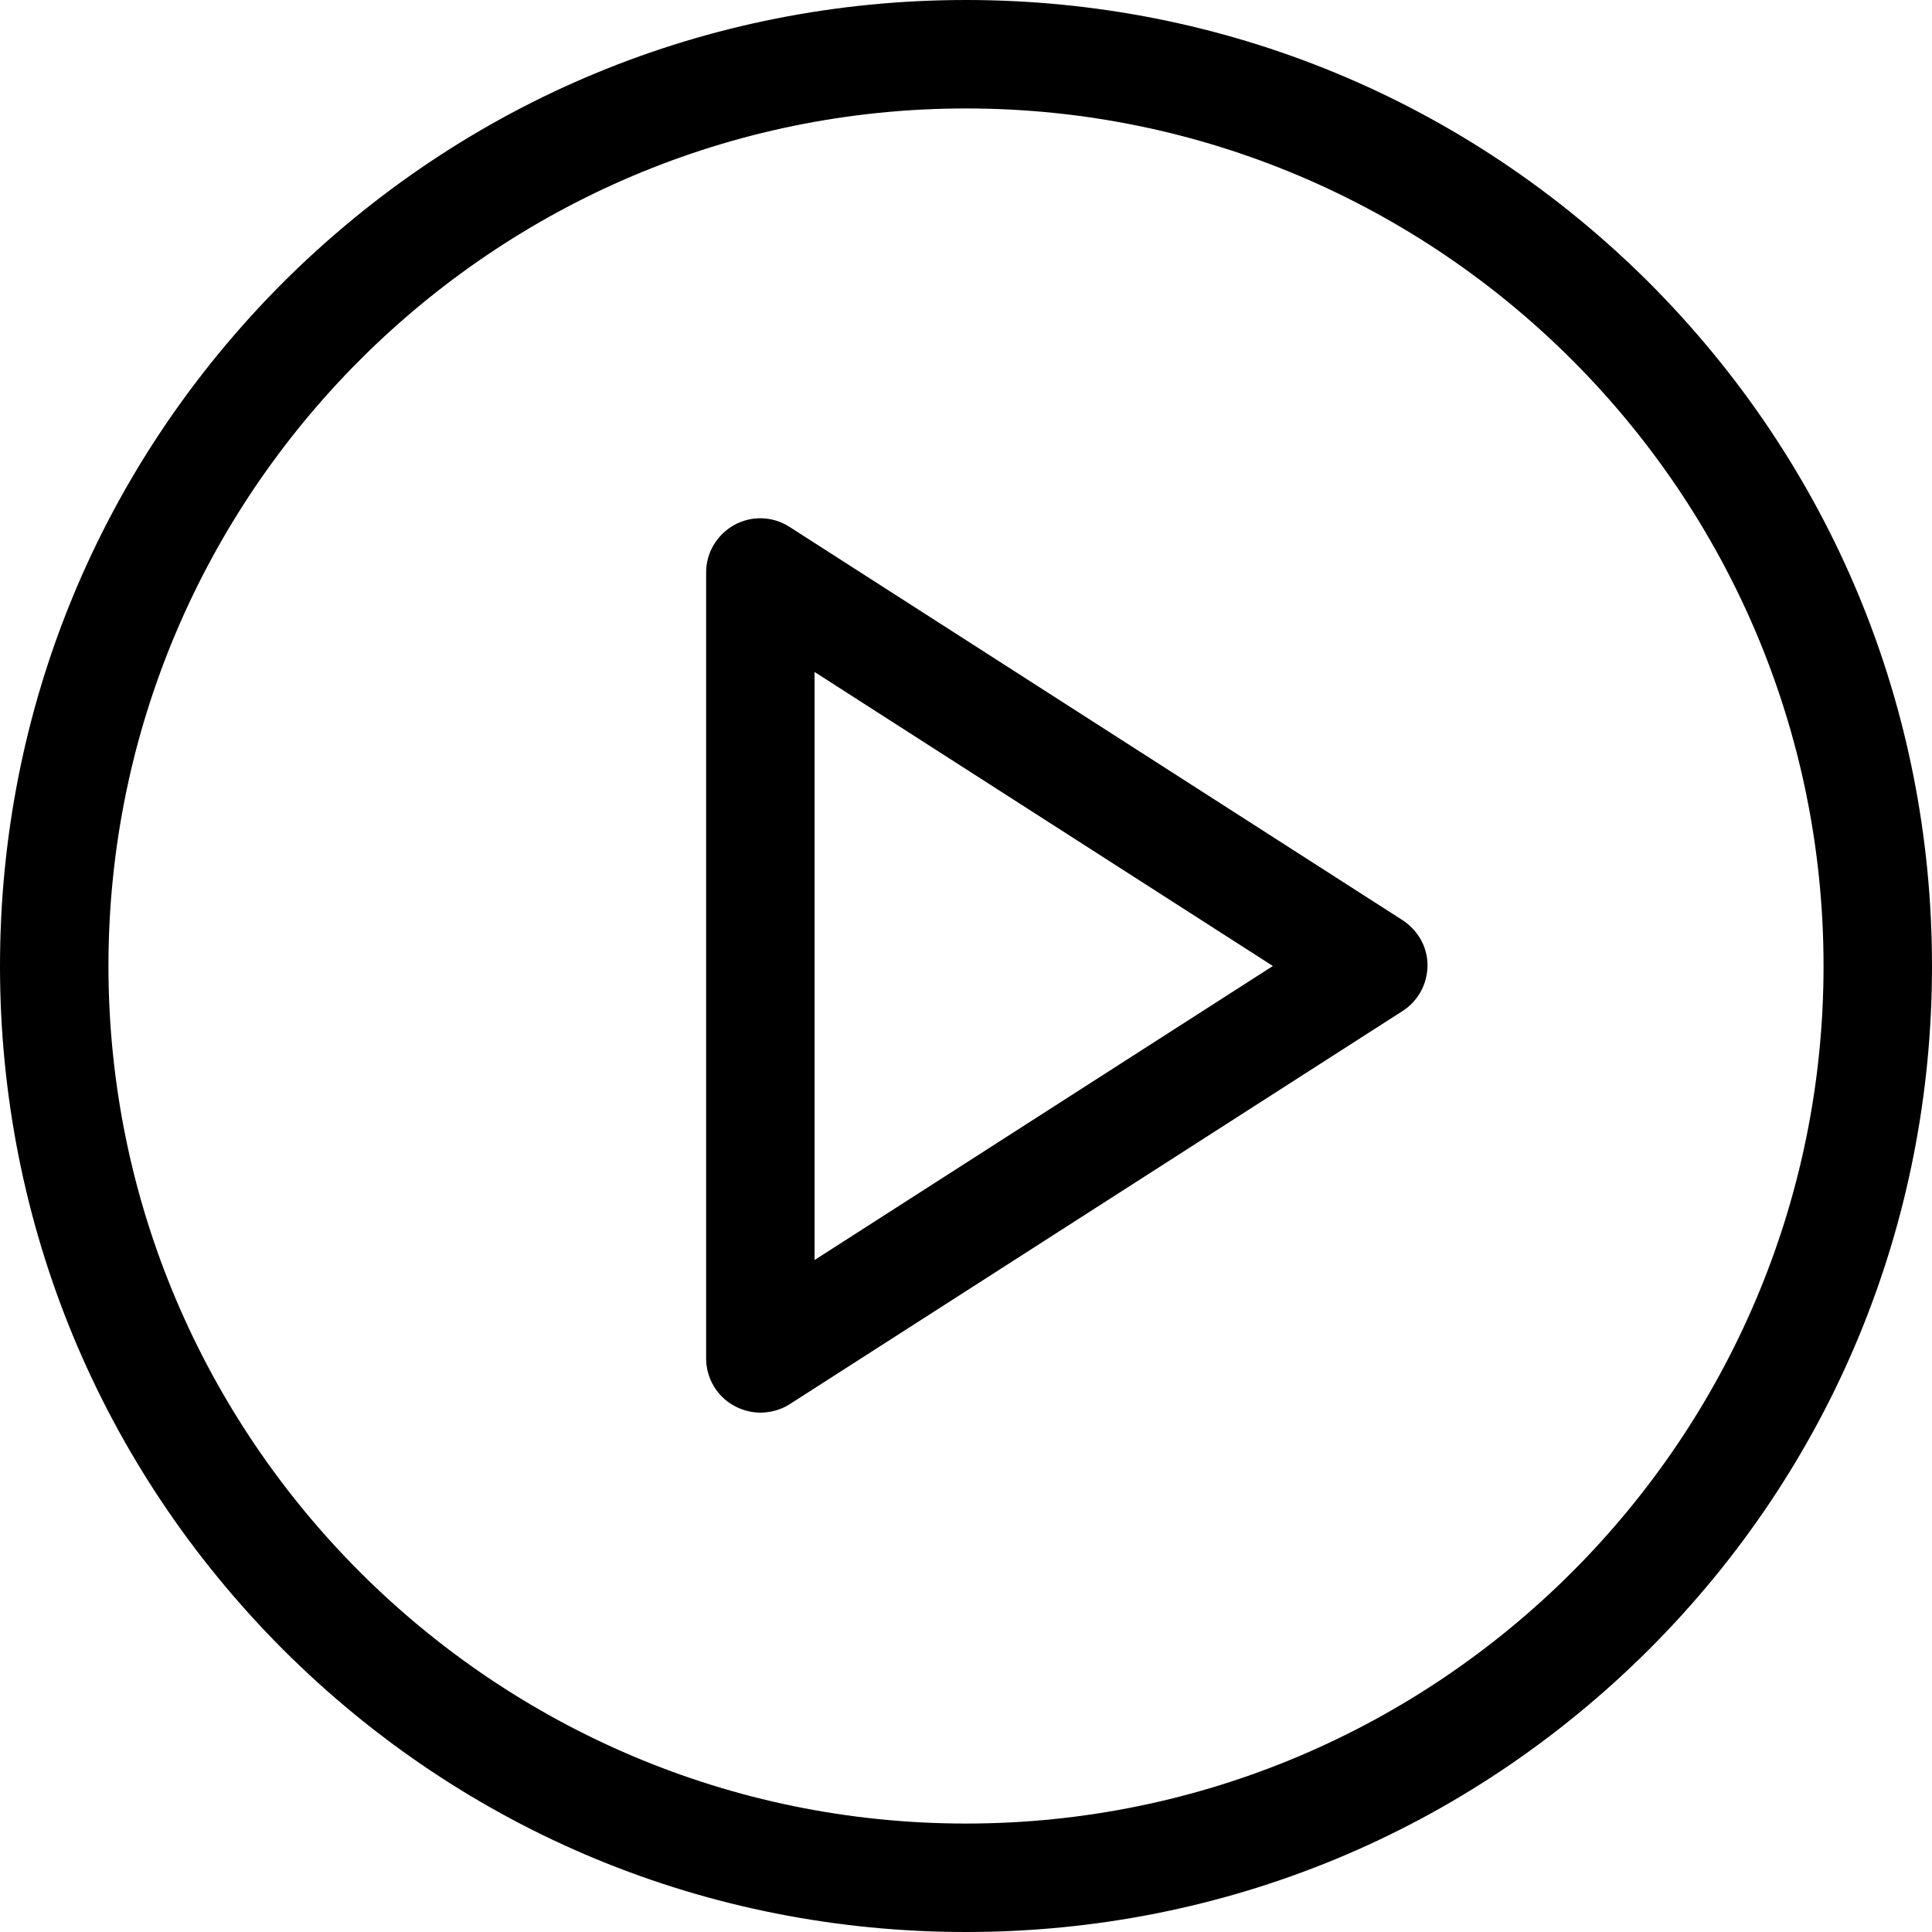 <svg width="200" height="200" viewBox="0 0 200 200" fill="none" xmlns="http://www.w3.org/2000/svg">
<path d="M170.728 29.272C151.809 10.395 126.694 0 100 0C73.306 0 48.191 10.395 29.272 29.272C10.395 48.191 0 73.306 0 100C0 126.694 10.395 151.809 29.272 170.728C48.15 189.605 73.264 200 100 200C126.736 200 151.809 189.605 170.728 170.728C189.605 151.85 200 126.736 200 100C200 73.264 189.605 48.191 170.728 29.272ZM100 188.773C51.06 188.773 11.227 148.94 11.227 100C11.227 51.06 51.06 11.227 100 11.227C148.94 11.227 188.773 51.06 188.773 100C188.773 148.94 148.94 188.773 100 188.773Z" fill="black"/>
<path d="M145.198 95.26L81.746 54.553C80 53.43 77.838 53.347 76.008 54.345C74.22 55.343 73.098 57.214 73.098 59.252V140.624C73.098 142.661 74.22 144.574 76.008 145.53C76.84 145.988 77.796 146.237 78.711 146.237C79.751 146.237 80.832 145.946 81.746 145.364L145.198 104.657C146.819 103.617 147.775 101.83 147.775 99.917C147.775 98.004 146.778 96.299 145.198 95.26ZM84.324 130.437V69.563L131.767 100L84.324 130.437Z" fill="black"/>
</svg>
